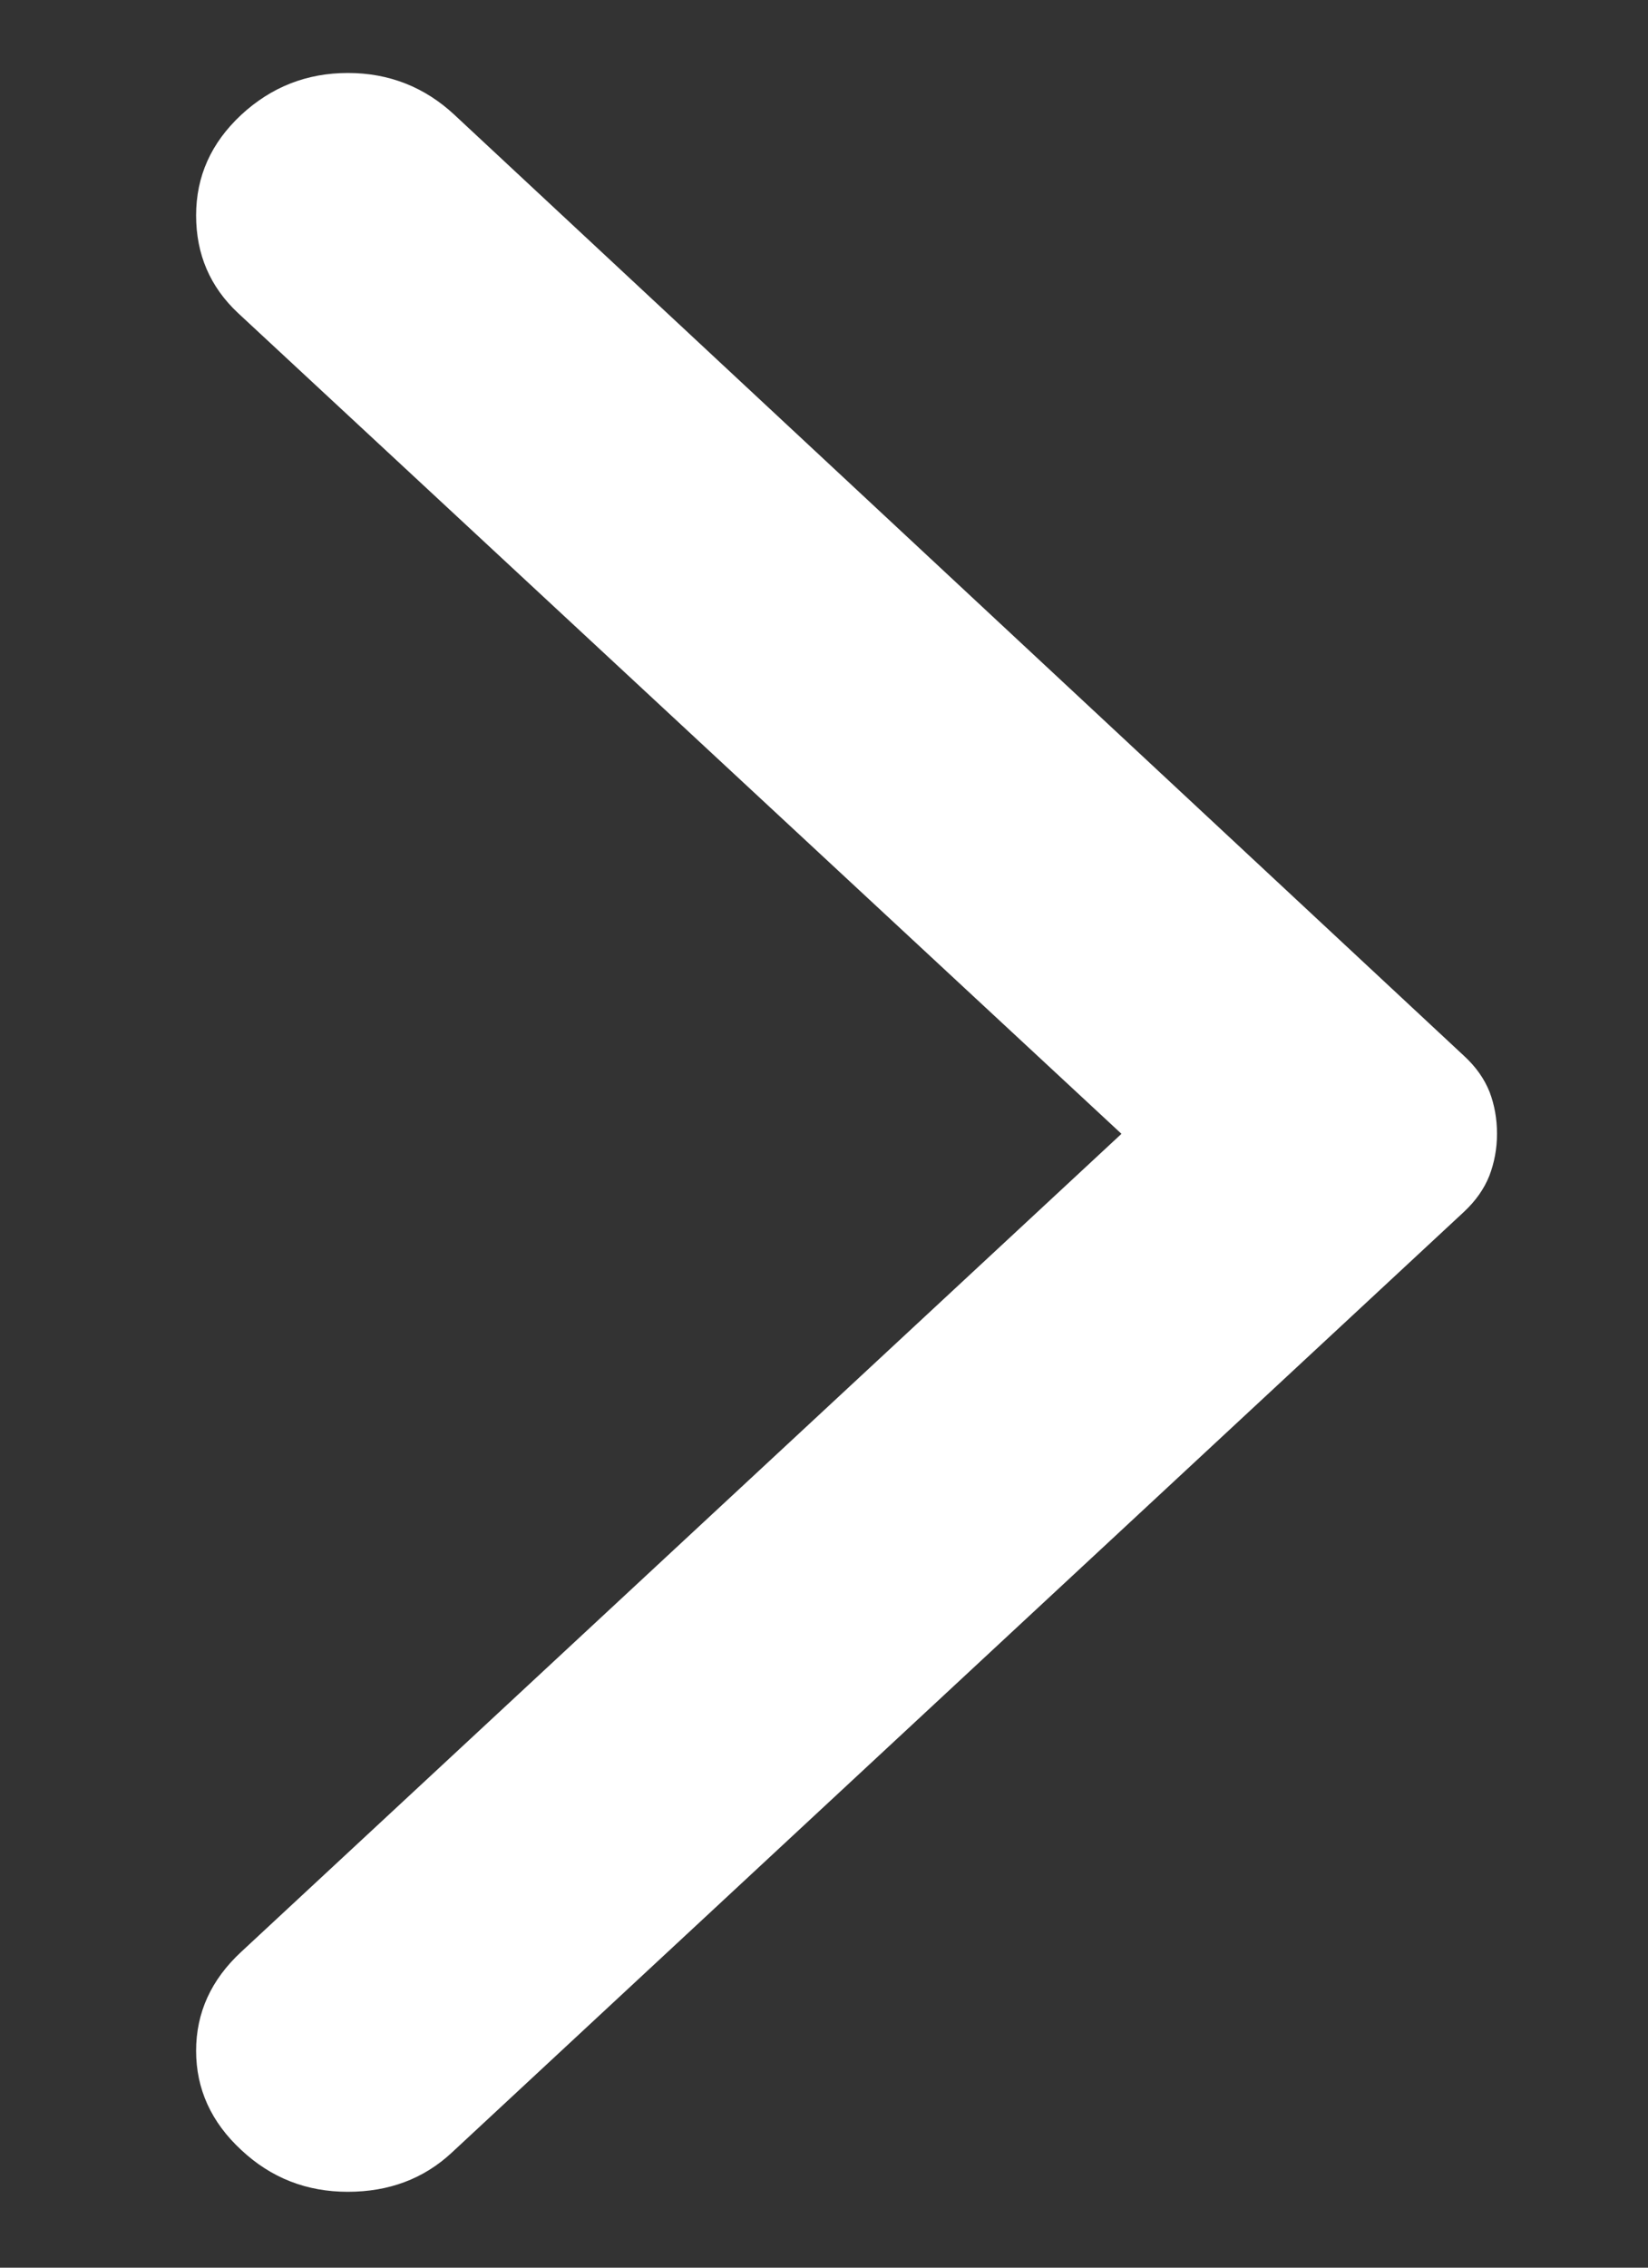 <svg width="8" height="11" viewBox="0 0 8 11" fill="none" xmlns="http://www.w3.org/2000/svg">
<rect x="0" y="0" width="8" height="11" fill="#333333" stroke="none"/>
<path d="M1.171 10.429C1.025 10.294 0.952 10.133 0.952 9.948C0.952 9.763 1.025 9.603 1.171 9.468L5.444 5.5L1.156 1.519C1.02 1.392 0.952 1.234 0.952 1.045C0.952 0.855 1.025 0.693 1.171 0.557C1.317 0.422 1.489 0.354 1.689 0.354C1.888 0.354 2.061 0.422 2.206 0.557L7.106 5.121C7.165 5.175 7.206 5.234 7.231 5.297C7.255 5.36 7.267 5.428 7.267 5.5C7.267 5.572 7.254 5.64 7.23 5.703C7.205 5.766 7.164 5.825 7.106 5.879L2.192 10.443C2.056 10.569 1.888 10.632 1.688 10.632C1.489 10.632 1.316 10.565 1.171 10.429Z" fill="white"/>
</svg>

